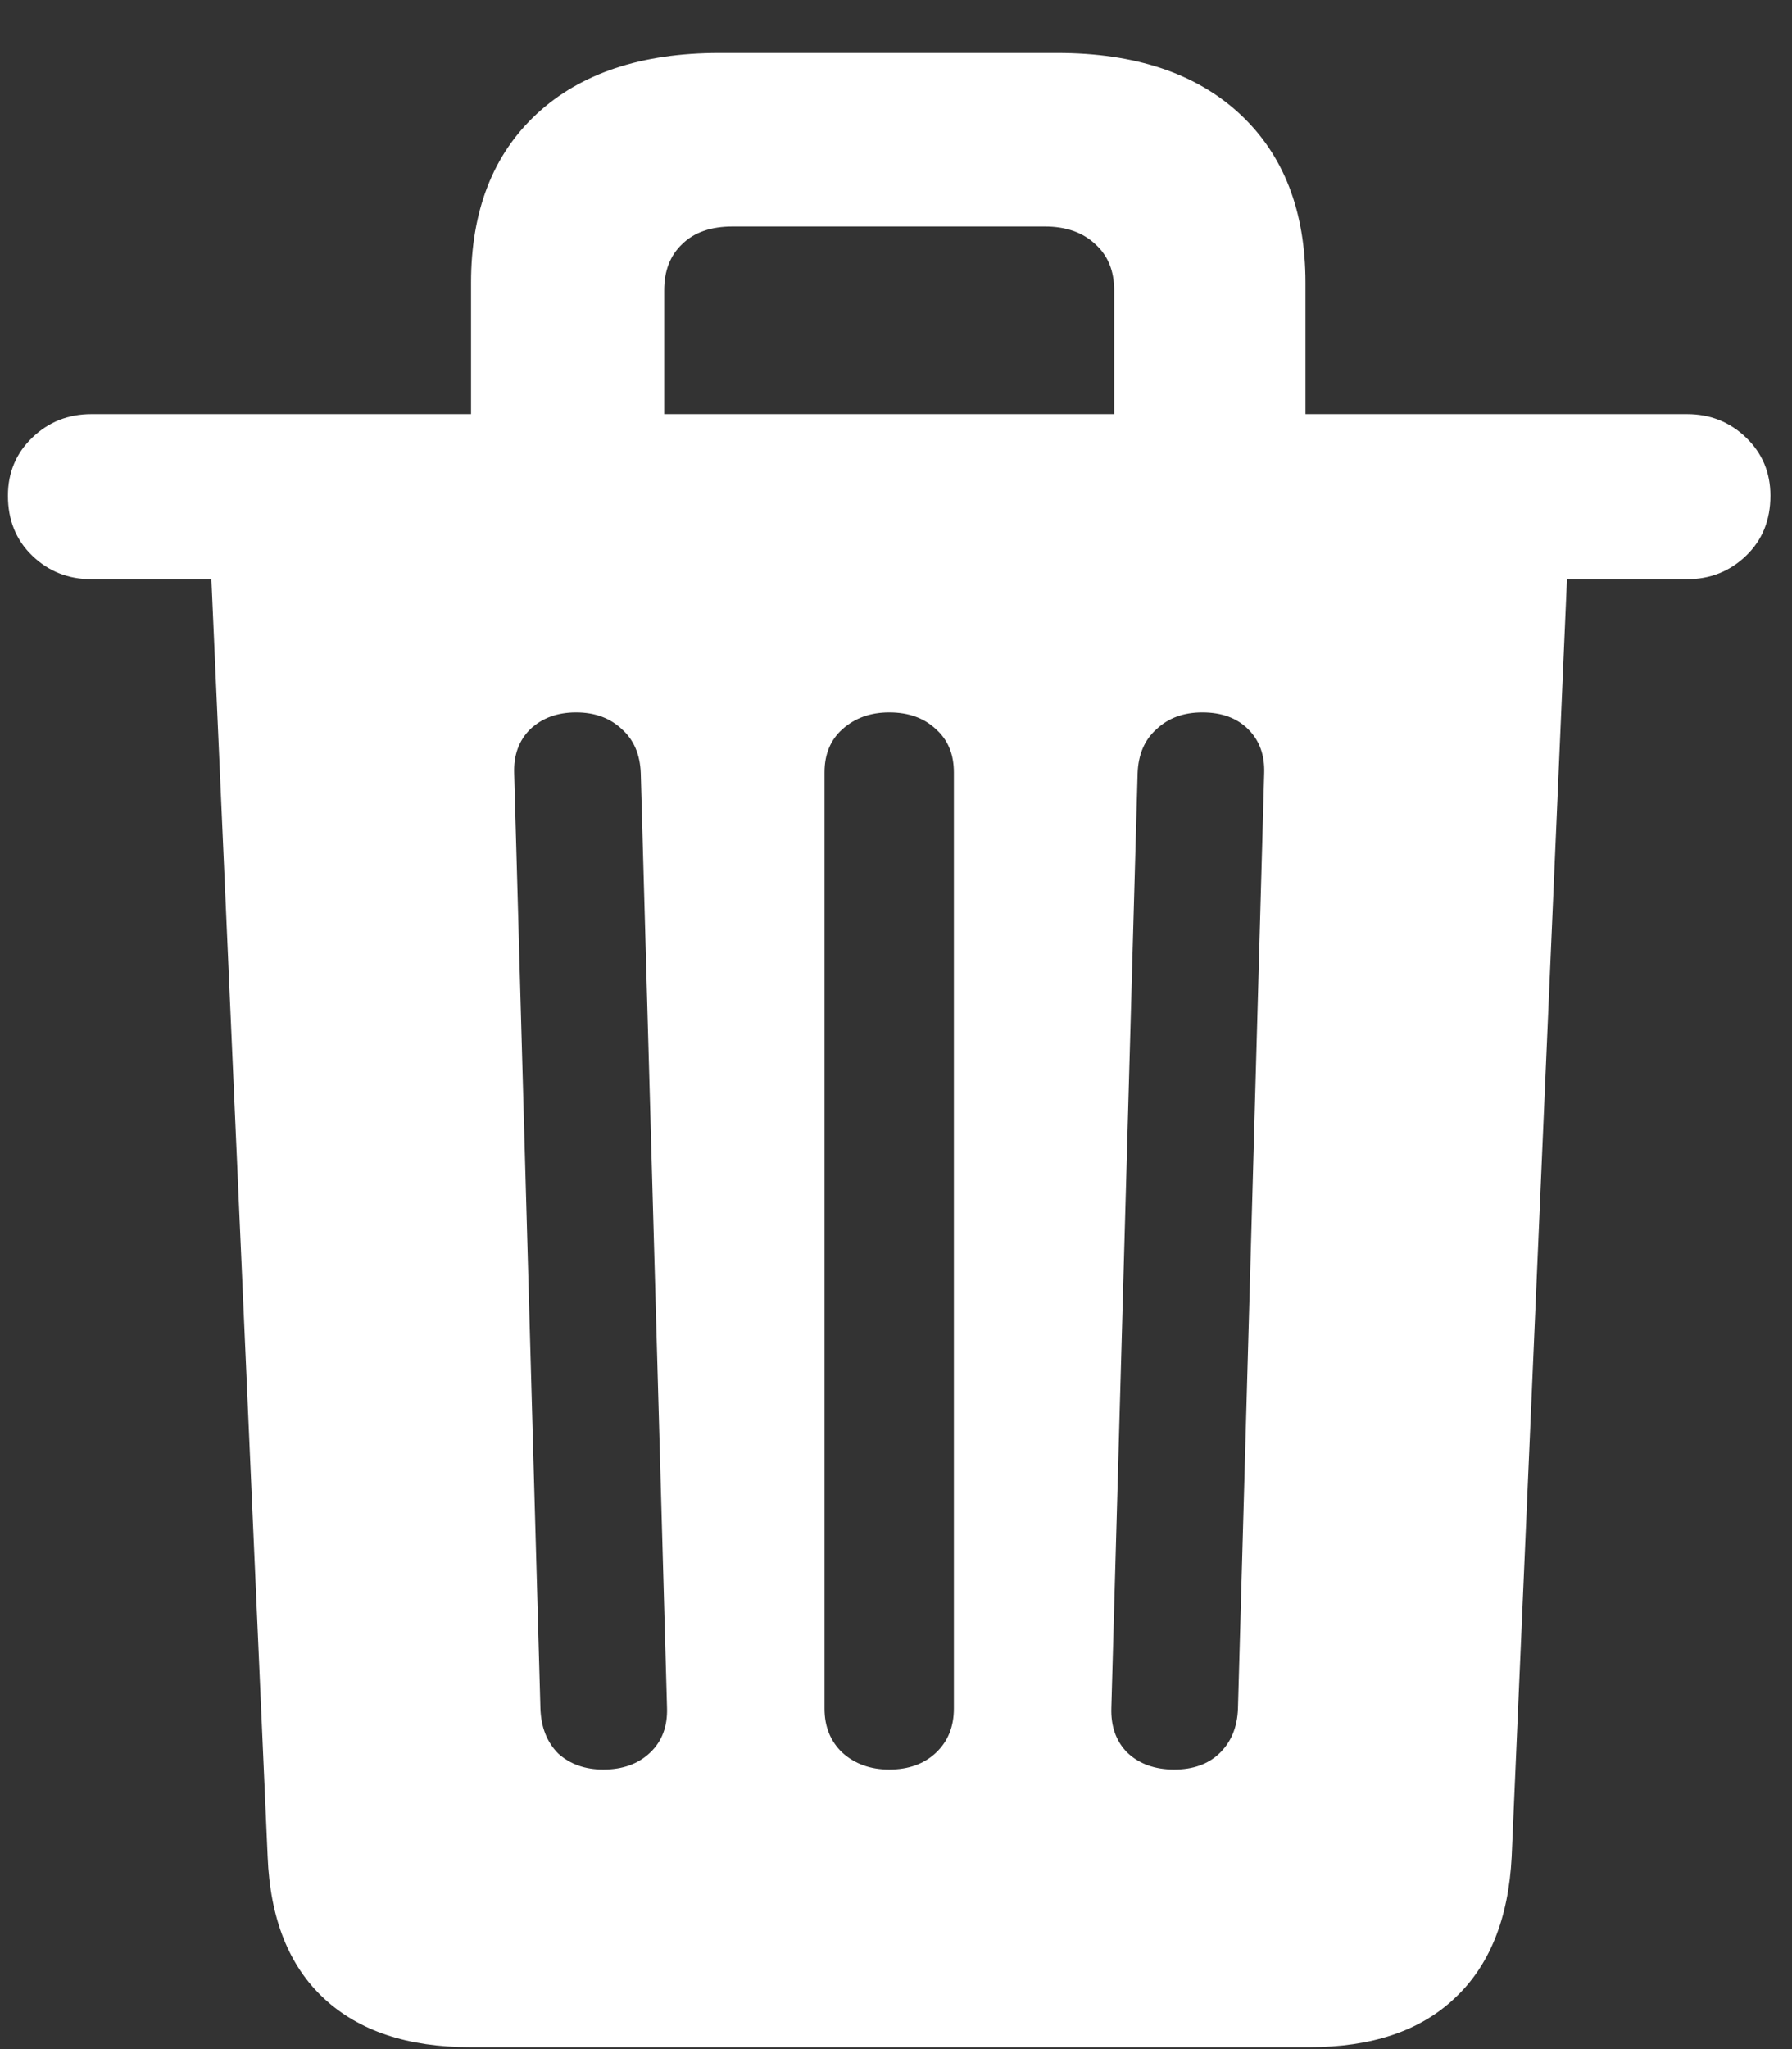 <svg width="28" height="32" viewBox="0 0 28 32" fill="none" xmlns="http://www.w3.org/2000/svg">
<rect x="0" y="0" width="28" height="32" fill="#333333" stroke="none"/>
<path d="M7.346 31.97H20.456C21.433 31.97 22.189 31.716 22.727 31.208C23.273 30.7 23.571 29.963 23.62 28.996L24.484 9.045H26.359C26.721 9.045 27.028 8.923 27.282 8.679C27.536 8.435 27.663 8.122 27.663 7.741C27.663 7.38 27.536 7.077 27.282 6.833C27.028 6.589 26.721 6.467 26.359 6.467H1.428C1.066 6.467 0.759 6.589 0.505 6.833C0.251 7.077 0.124 7.38 0.124 7.741C0.124 8.122 0.251 8.435 0.505 8.679C0.759 8.923 1.066 9.045 1.428 9.045H3.303L4.182 28.996C4.221 29.963 4.514 30.7 5.061 31.208C5.607 31.716 6.369 31.97 7.346 31.97ZM9.426 27.634C9.143 27.634 8.908 27.551 8.723 27.385C8.547 27.209 8.454 26.975 8.444 26.682L8.034 12.077C8.024 11.794 8.107 11.565 8.283 11.389C8.469 11.213 8.708 11.125 9.001 11.125C9.294 11.125 9.533 11.213 9.719 11.389C9.904 11.555 10.002 11.784 10.012 12.077L10.422 26.667C10.432 26.96 10.344 27.194 10.158 27.37C9.973 27.546 9.729 27.634 9.426 27.634ZM13.894 27.634C13.601 27.634 13.356 27.546 13.161 27.37C12.976 27.194 12.883 26.965 12.883 26.682V12.062C12.883 11.779 12.976 11.555 13.161 11.389C13.356 11.213 13.601 11.125 13.894 11.125C14.196 11.125 14.44 11.213 14.626 11.389C14.812 11.555 14.904 11.779 14.904 12.062V26.682C14.904 26.965 14.812 27.194 14.626 27.37C14.44 27.546 14.196 27.634 13.894 27.634ZM18.347 27.634C18.044 27.634 17.8 27.546 17.614 27.37C17.439 27.194 17.355 26.96 17.365 26.667L17.775 12.077C17.785 11.784 17.883 11.555 18.068 11.389C18.254 11.213 18.493 11.125 18.786 11.125C19.089 11.125 19.328 11.213 19.504 11.389C19.68 11.565 19.763 11.794 19.753 12.077L19.343 26.682C19.333 26.975 19.235 27.209 19.05 27.385C18.874 27.551 18.64 27.634 18.347 27.634ZM7.36 6.979H10.378V4.533C10.378 4.23 10.471 3.991 10.656 3.815C10.842 3.63 11.105 3.537 11.447 3.537H16.325C16.657 3.537 16.921 3.63 17.116 3.815C17.311 3.991 17.409 4.23 17.409 4.533V6.979H20.398V4.416C20.398 3.293 20.056 2.414 19.372 1.779C18.689 1.145 17.736 0.827 16.516 0.827H11.242C10.021 0.827 9.069 1.145 8.386 1.779C7.702 2.414 7.36 3.293 7.36 4.416V6.979Z" fill="white"/>
</svg>
